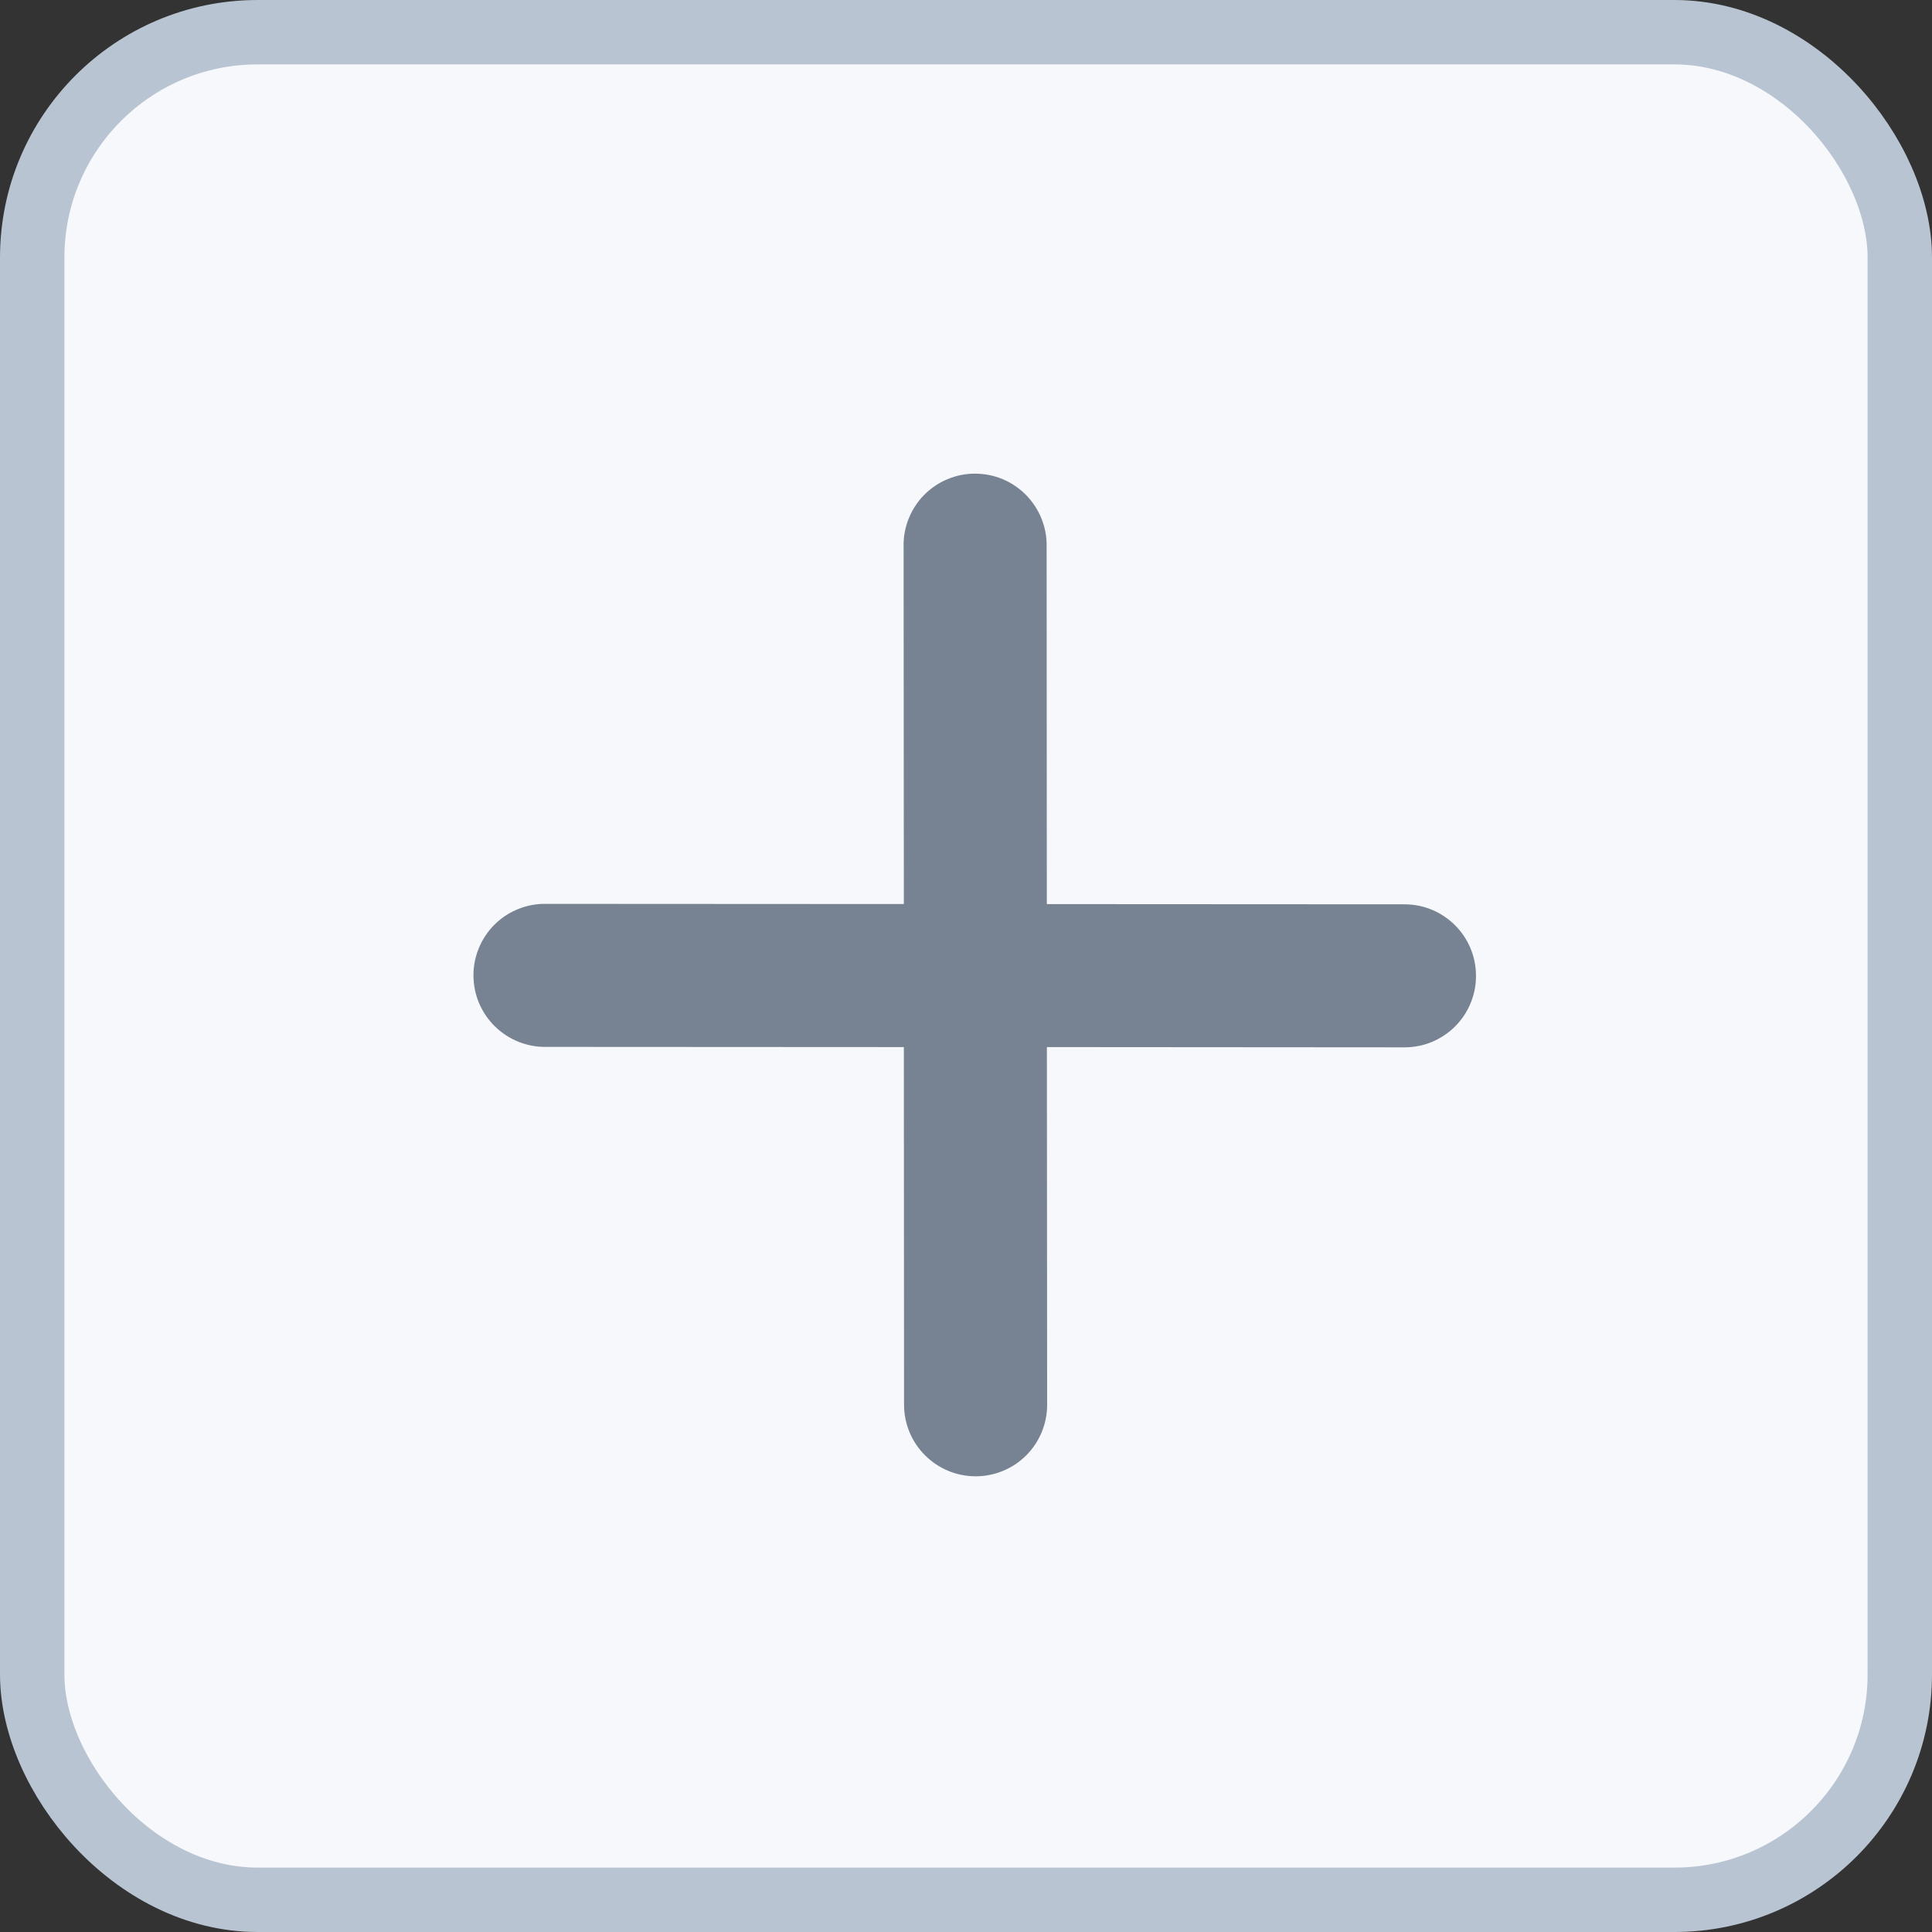 <svg width="30" height="30" viewBox="0 0 30 30" fill="none" xmlns="http://www.w3.org/2000/svg">
<rect x="0" y="0" width="30" height="30" fill="#333333" stroke="none"/>
<rect x="0.5" y="0.5" width="29" height="29" rx="3.5" fill="#F7F8FC"/>
<rect x="0.5" y="0.5" width="29" height="29" rx="3.5" stroke="#B9C4D2"/>
<path fill-rule="evenodd" clip-rule="evenodd" d="M14.035 16.259L14.038 21.812C14.038 22.107 14.155 22.39 14.364 22.598C14.572 22.807 14.855 22.924 15.15 22.924C15.444 22.924 15.727 22.807 15.935 22.599C16.143 22.391 16.26 22.108 16.26 21.814L16.256 16.259L21.81 16.263C21.956 16.263 22.1 16.235 22.235 16.179C22.369 16.123 22.492 16.041 22.595 15.938C22.698 15.835 22.78 15.713 22.835 15.578C22.891 15.443 22.92 15.299 22.919 15.153C22.919 15.007 22.891 14.862 22.835 14.728C22.779 14.593 22.697 14.47 22.594 14.367C22.49 14.264 22.368 14.182 22.233 14.126C22.098 14.07 21.954 14.042 21.808 14.042L16.255 14.039L16.252 8.486C16.255 8.338 16.228 8.192 16.173 8.055C16.118 7.918 16.037 7.793 15.934 7.688C15.83 7.582 15.707 7.499 15.571 7.441C15.435 7.384 15.289 7.355 15.141 7.355C14.994 7.354 14.848 7.384 14.712 7.441C14.576 7.497 14.453 7.581 14.349 7.686C14.246 7.791 14.165 7.916 14.11 8.053C14.055 8.19 14.028 8.336 14.031 8.483L14.035 14.038L8.48 14.035C8.333 14.032 8.187 14.059 8.05 14.114C7.913 14.168 7.788 14.25 7.683 14.353C7.578 14.457 7.494 14.58 7.438 14.716C7.381 14.852 7.351 14.998 7.352 15.145C7.352 15.293 7.381 15.439 7.438 15.575C7.496 15.711 7.579 15.834 7.685 15.938C7.79 16.041 7.915 16.122 8.052 16.177C8.189 16.232 8.335 16.259 8.483 16.256L14.035 16.259Z" fill="#778393"/>
</svg>
